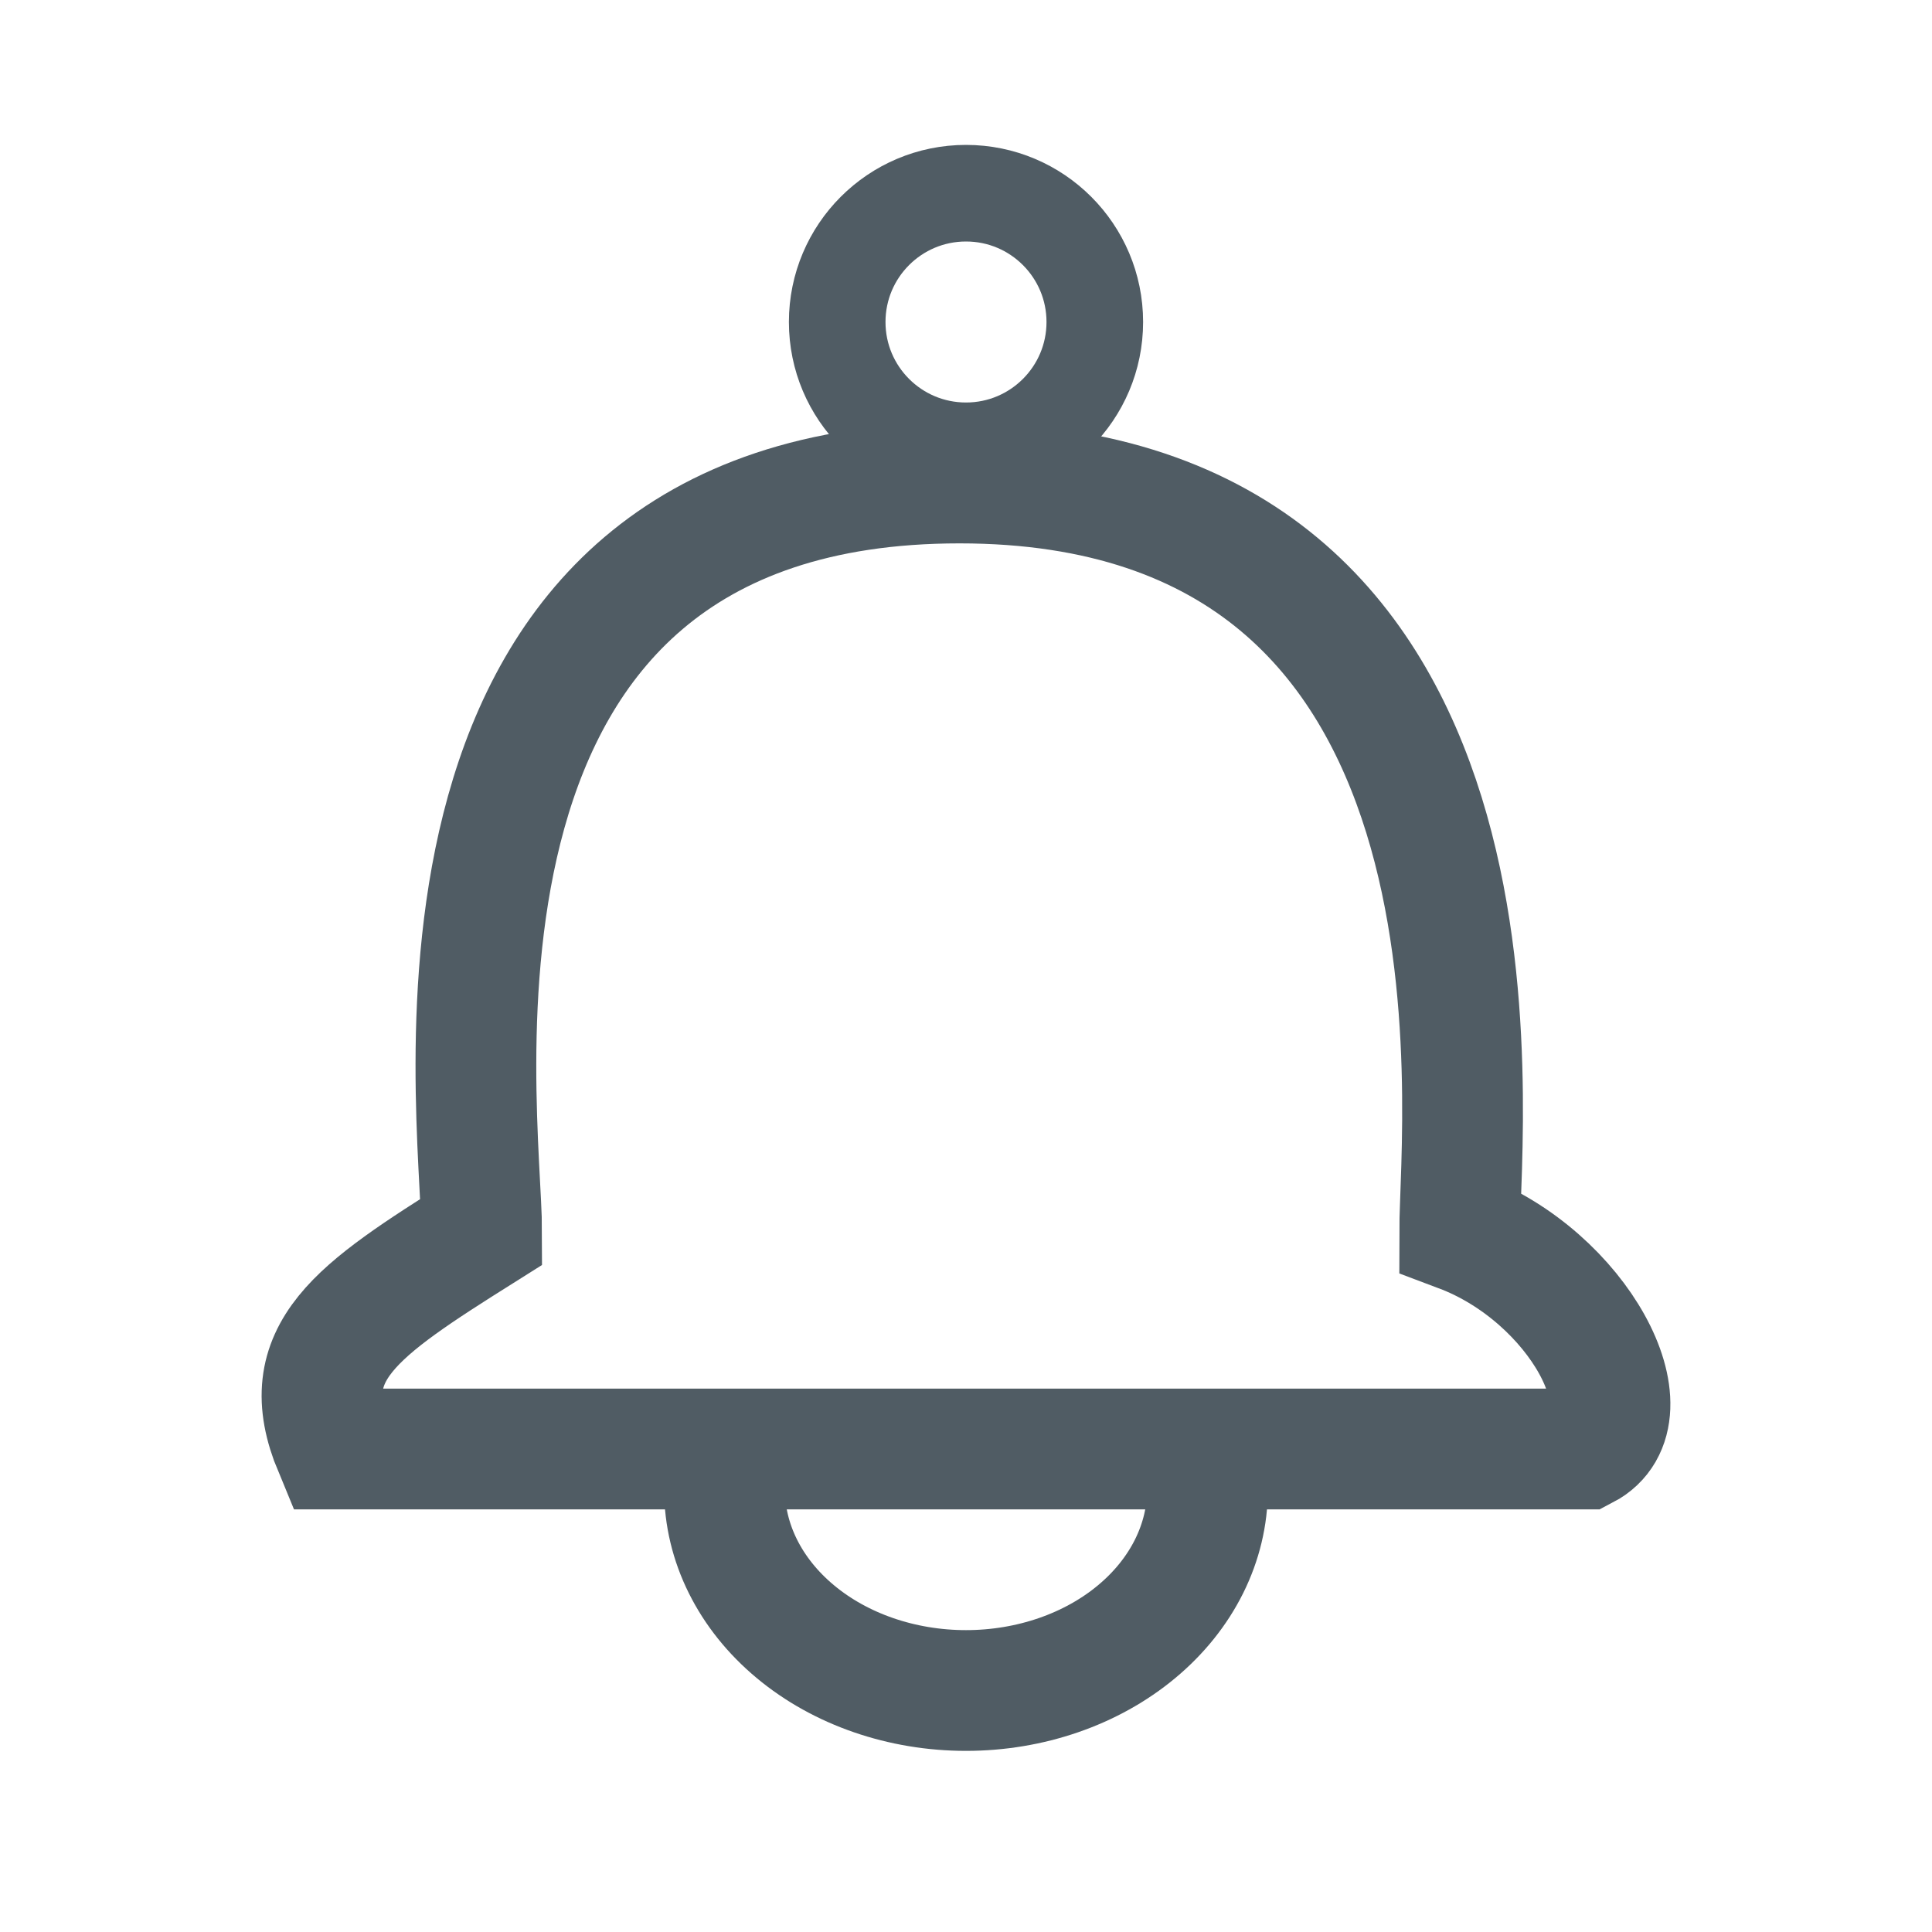 <svg width="24" height="24" viewBox="0 0 24 24" fill="none" xmlns="http://www.w3.org/2000/svg">
<path d="M19.687 18H4.152C3.652 16.8 4.416 16.286 5.983 15.3C5.983 13.8 4.818 6 11.919 6C19.021 6 18.133 13.9 18.133 15.3C19.615 15.857 20.509 17.571 19.687 18Z" stroke="#505C64" stroke-width="1.5"/>
<path d="M15 18.5C15 19.163 14.684 19.799 14.121 20.268C13.559 20.737 12.796 21 12 21C11.204 21 10.441 20.737 9.879 20.268C9.316 19.799 9 19.163 9 18.5" stroke="#505C64" stroke-width="1.5"/>
<circle cx="12" cy="4" r="1.6" stroke="#505C64" stroke-width="1.2"/>
</svg>
